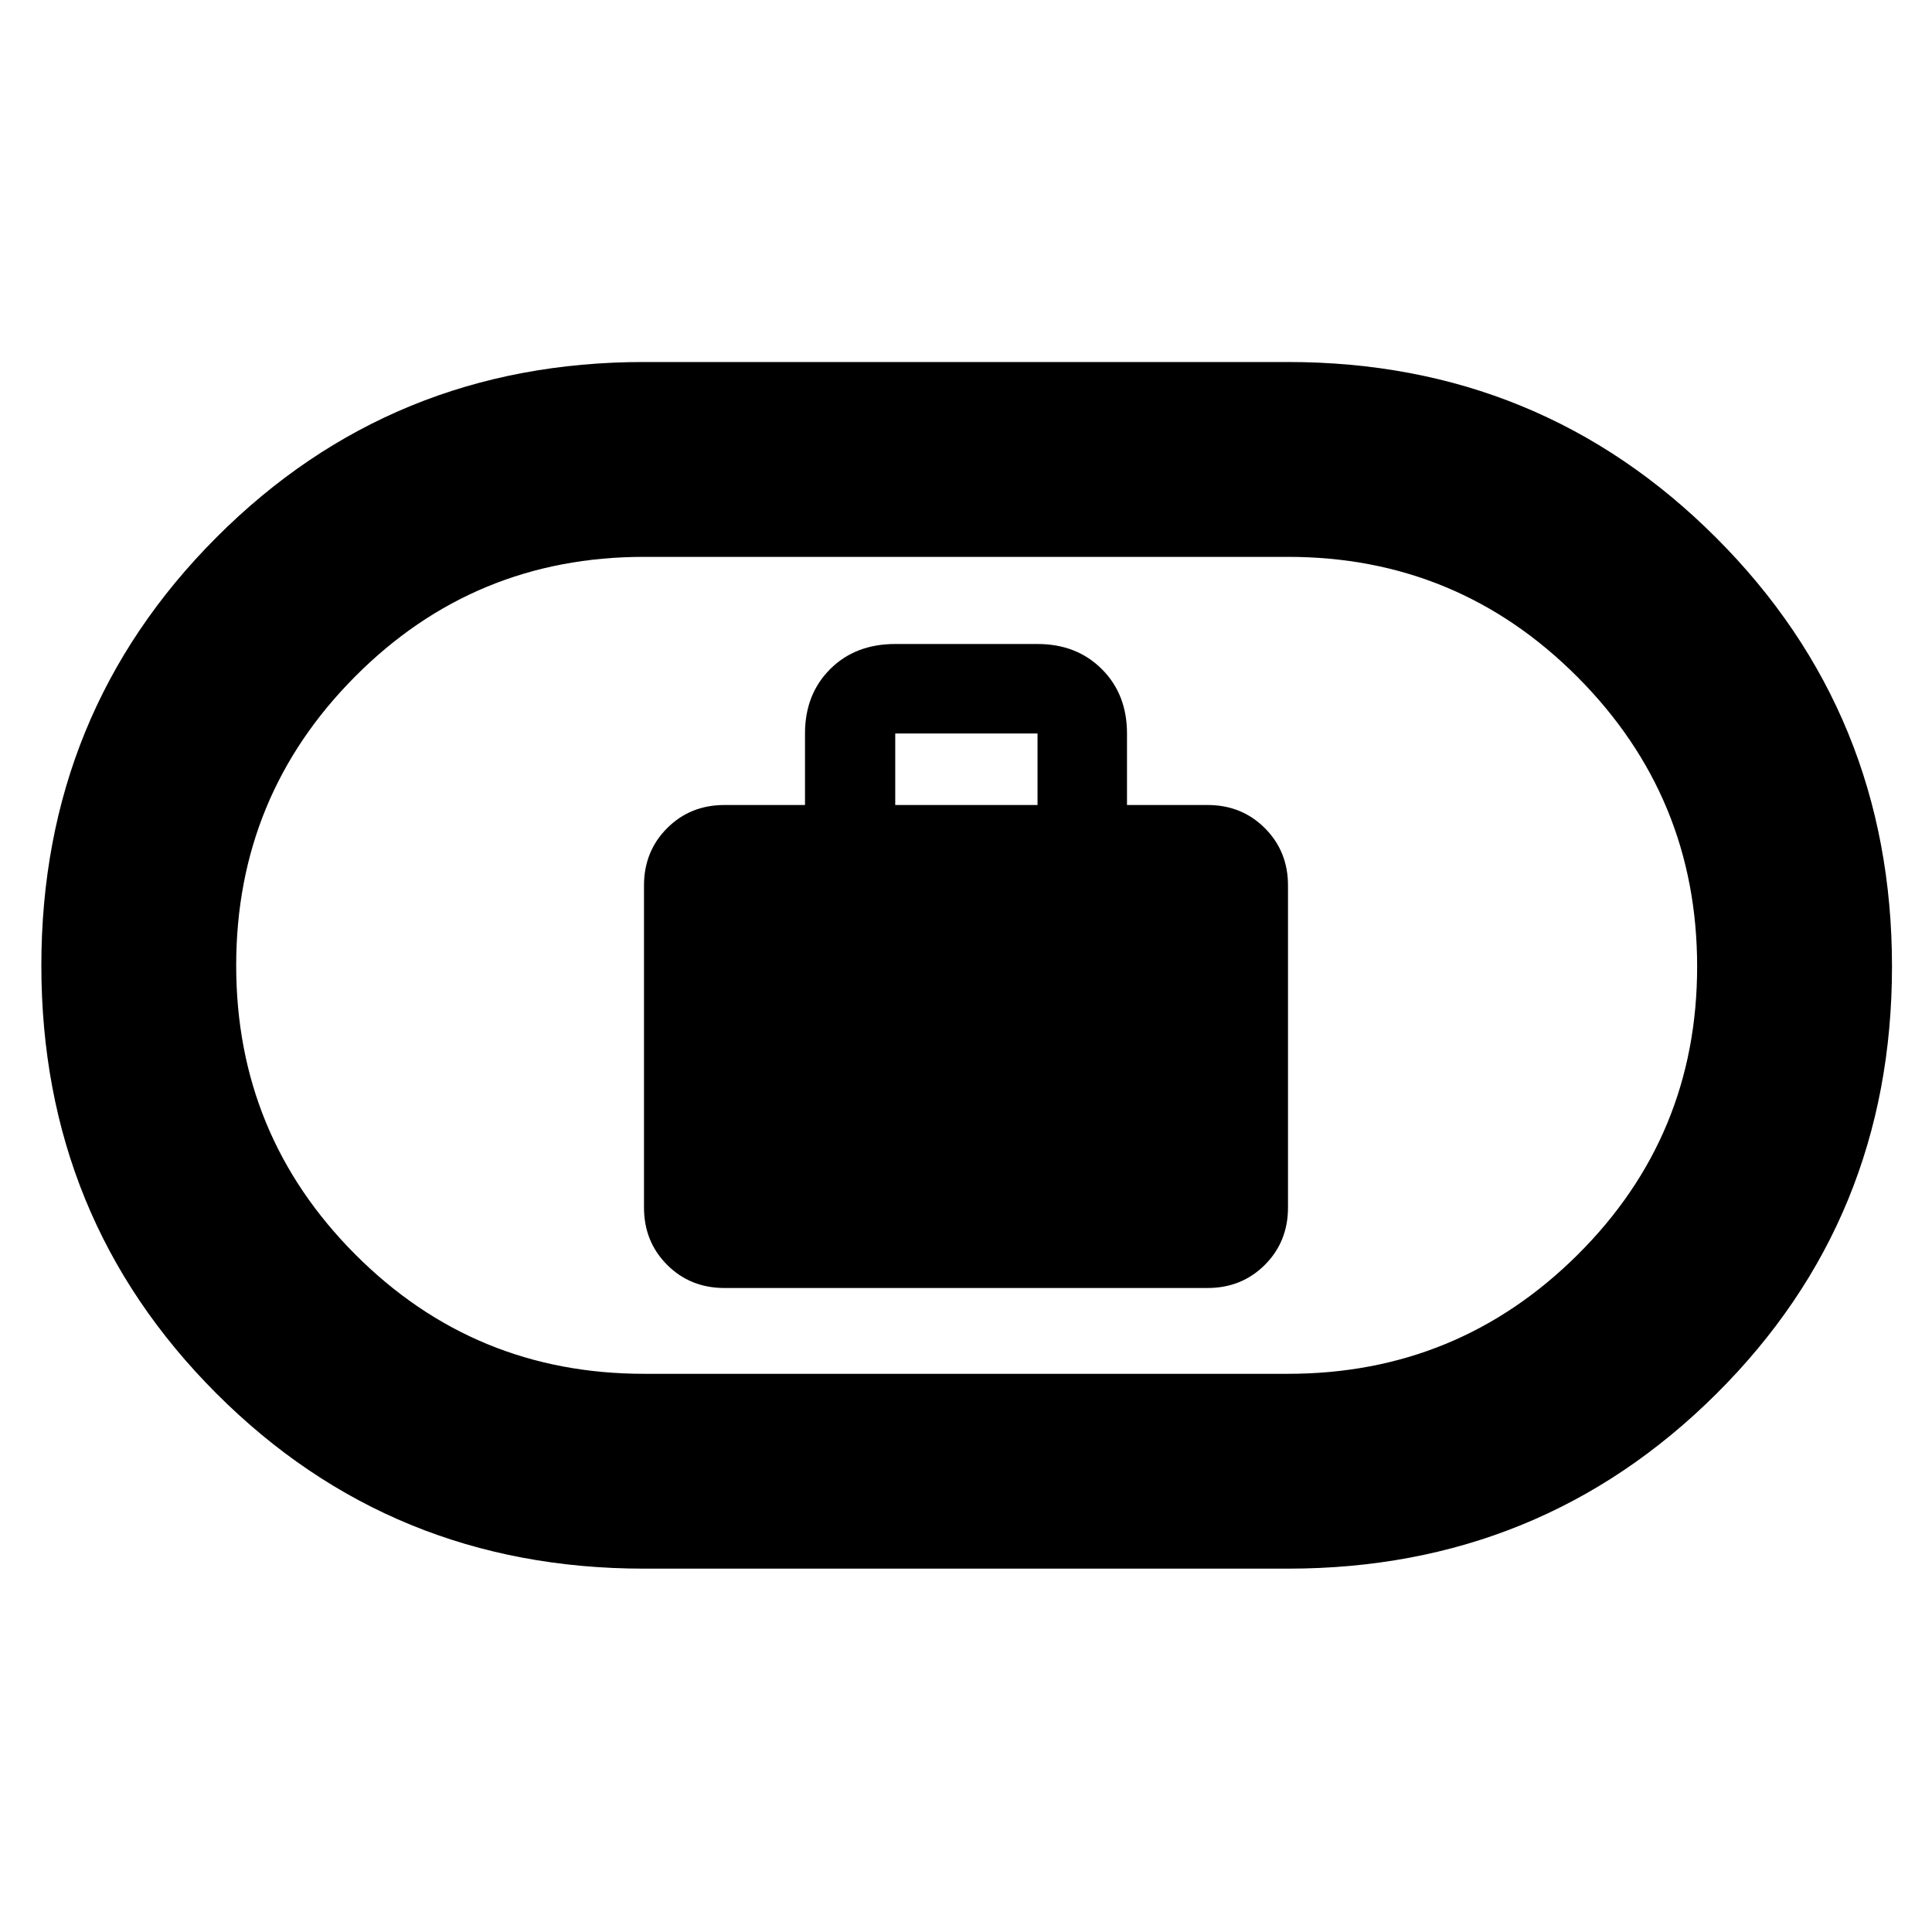<svg xmlns="http://www.w3.org/2000/svg" height="40" viewBox="0 -960 960 960" width="40"><path d="M360-320h240q17 0 28.5-11.5T640-360v-160q0-17-11.5-28.5T600-560h-40v-35.54q0-19.47-12.49-31.97Q535.01-640 515.54-640h-70.7q-19.85 0-32.35 12.49Q400-615.01 400-595.54V-560h-40q-17 0-28.5 11.5T320-520v160q0 17 11.5 28.5T360-320Zm84.84-240v-35.54h70.7V-560h-70.7ZM320-180.55q-125.5 0-212.47-87.04-86.98-87.04-86.98-212.63 0-125.59 86.98-212.74Q194.5-780.12 320-780.12h320q125.5 0 212.81 87.38 87.31 87.37 87.31 212.96t-87.31 212.41Q765.5-180.55 640-180.55H320Zm0-96.81h320q84.34 0 143.82-59.07 59.48-59.07 59.48-143.3 0-84.23-59.48-143.9T640-683.3H320q-84.34 0-143.49 59.4-59.15 59.4-59.15 143.63 0 84.23 59.15 143.57 59.15 59.34 143.49 59.34ZM480-480Z"/></svg>
